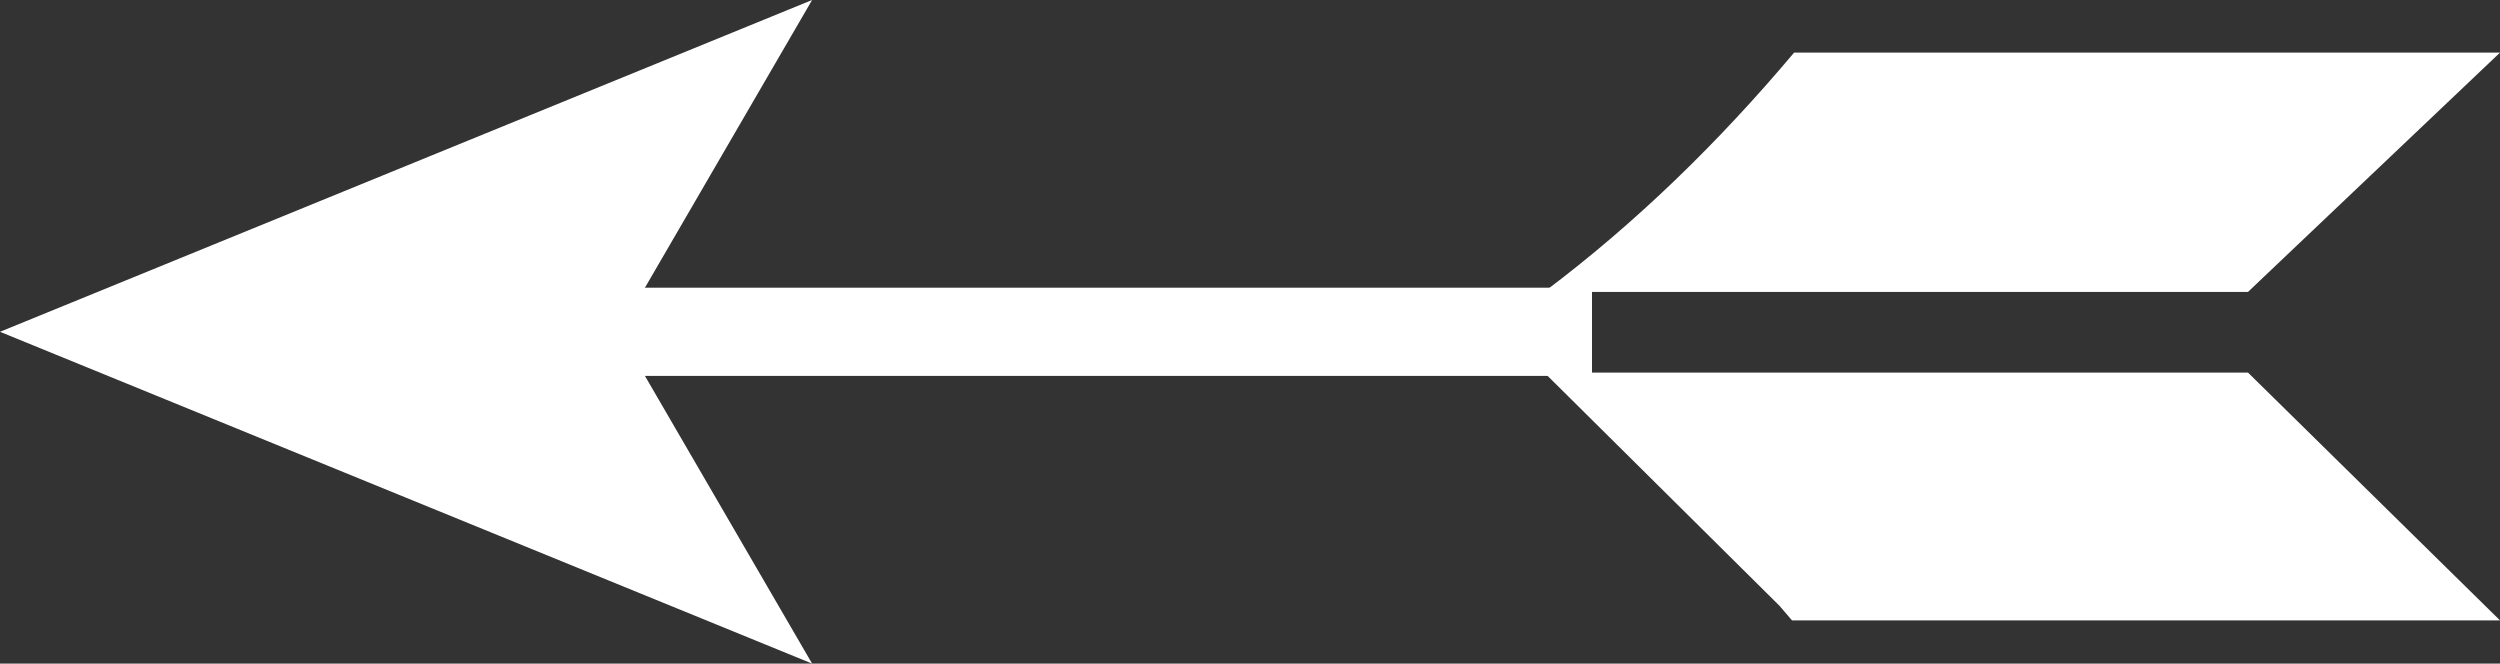 <?xml version="1.0" encoding="utf-8"?>
<!-- Generator: Adobe Illustrator 16.0.0, SVG Export Plug-In . SVG Version: 6.00 Build 0)  -->
<!DOCTYPE svg PUBLIC "-//W3C//DTD SVG 1.1//EN" "http://www.w3.org/Graphics/SVG/1.1/DTD/svg11.dtd">
<svg version="1.1" id="Layer_1" xmlns="http://www.w3.org/2000/svg" xmlns:xlink="http://www.w3.org/1999/xlink" x="0px" y="0px"
	 width="25px" height="6.636px" viewBox="0 0 25 6.636" enable-background="new 0 0 25 6.636" xml:space="preserve">
<rect x="0" y="0" width="25" height="6.636" fill="#333333" stroke="none"/>
<g>
	<g>
		<rect x="5.764" y="2.877" fill="#FFFFFF" width="10.156" height="0.882"/>
	</g>
	<g>
		<polygon fill="#FFFFFF" points="25,6.204 22.48,3.726 15.443,3.726 17.796,6.059 17.92,6.204 		"/>
		<path fill="#FFFFFF" d="M17.941,0.526c-0.752,0.894-1.584,1.706-2.5,2.393h7.039L25,0.526H17.941z"/>
	</g>
	<g>
		<polygon fill="#FFFFFF" points="8.121,0 6.193,3.318 8.121,6.636 0,3.318 		"/>
	</g>
</g>
</svg>
